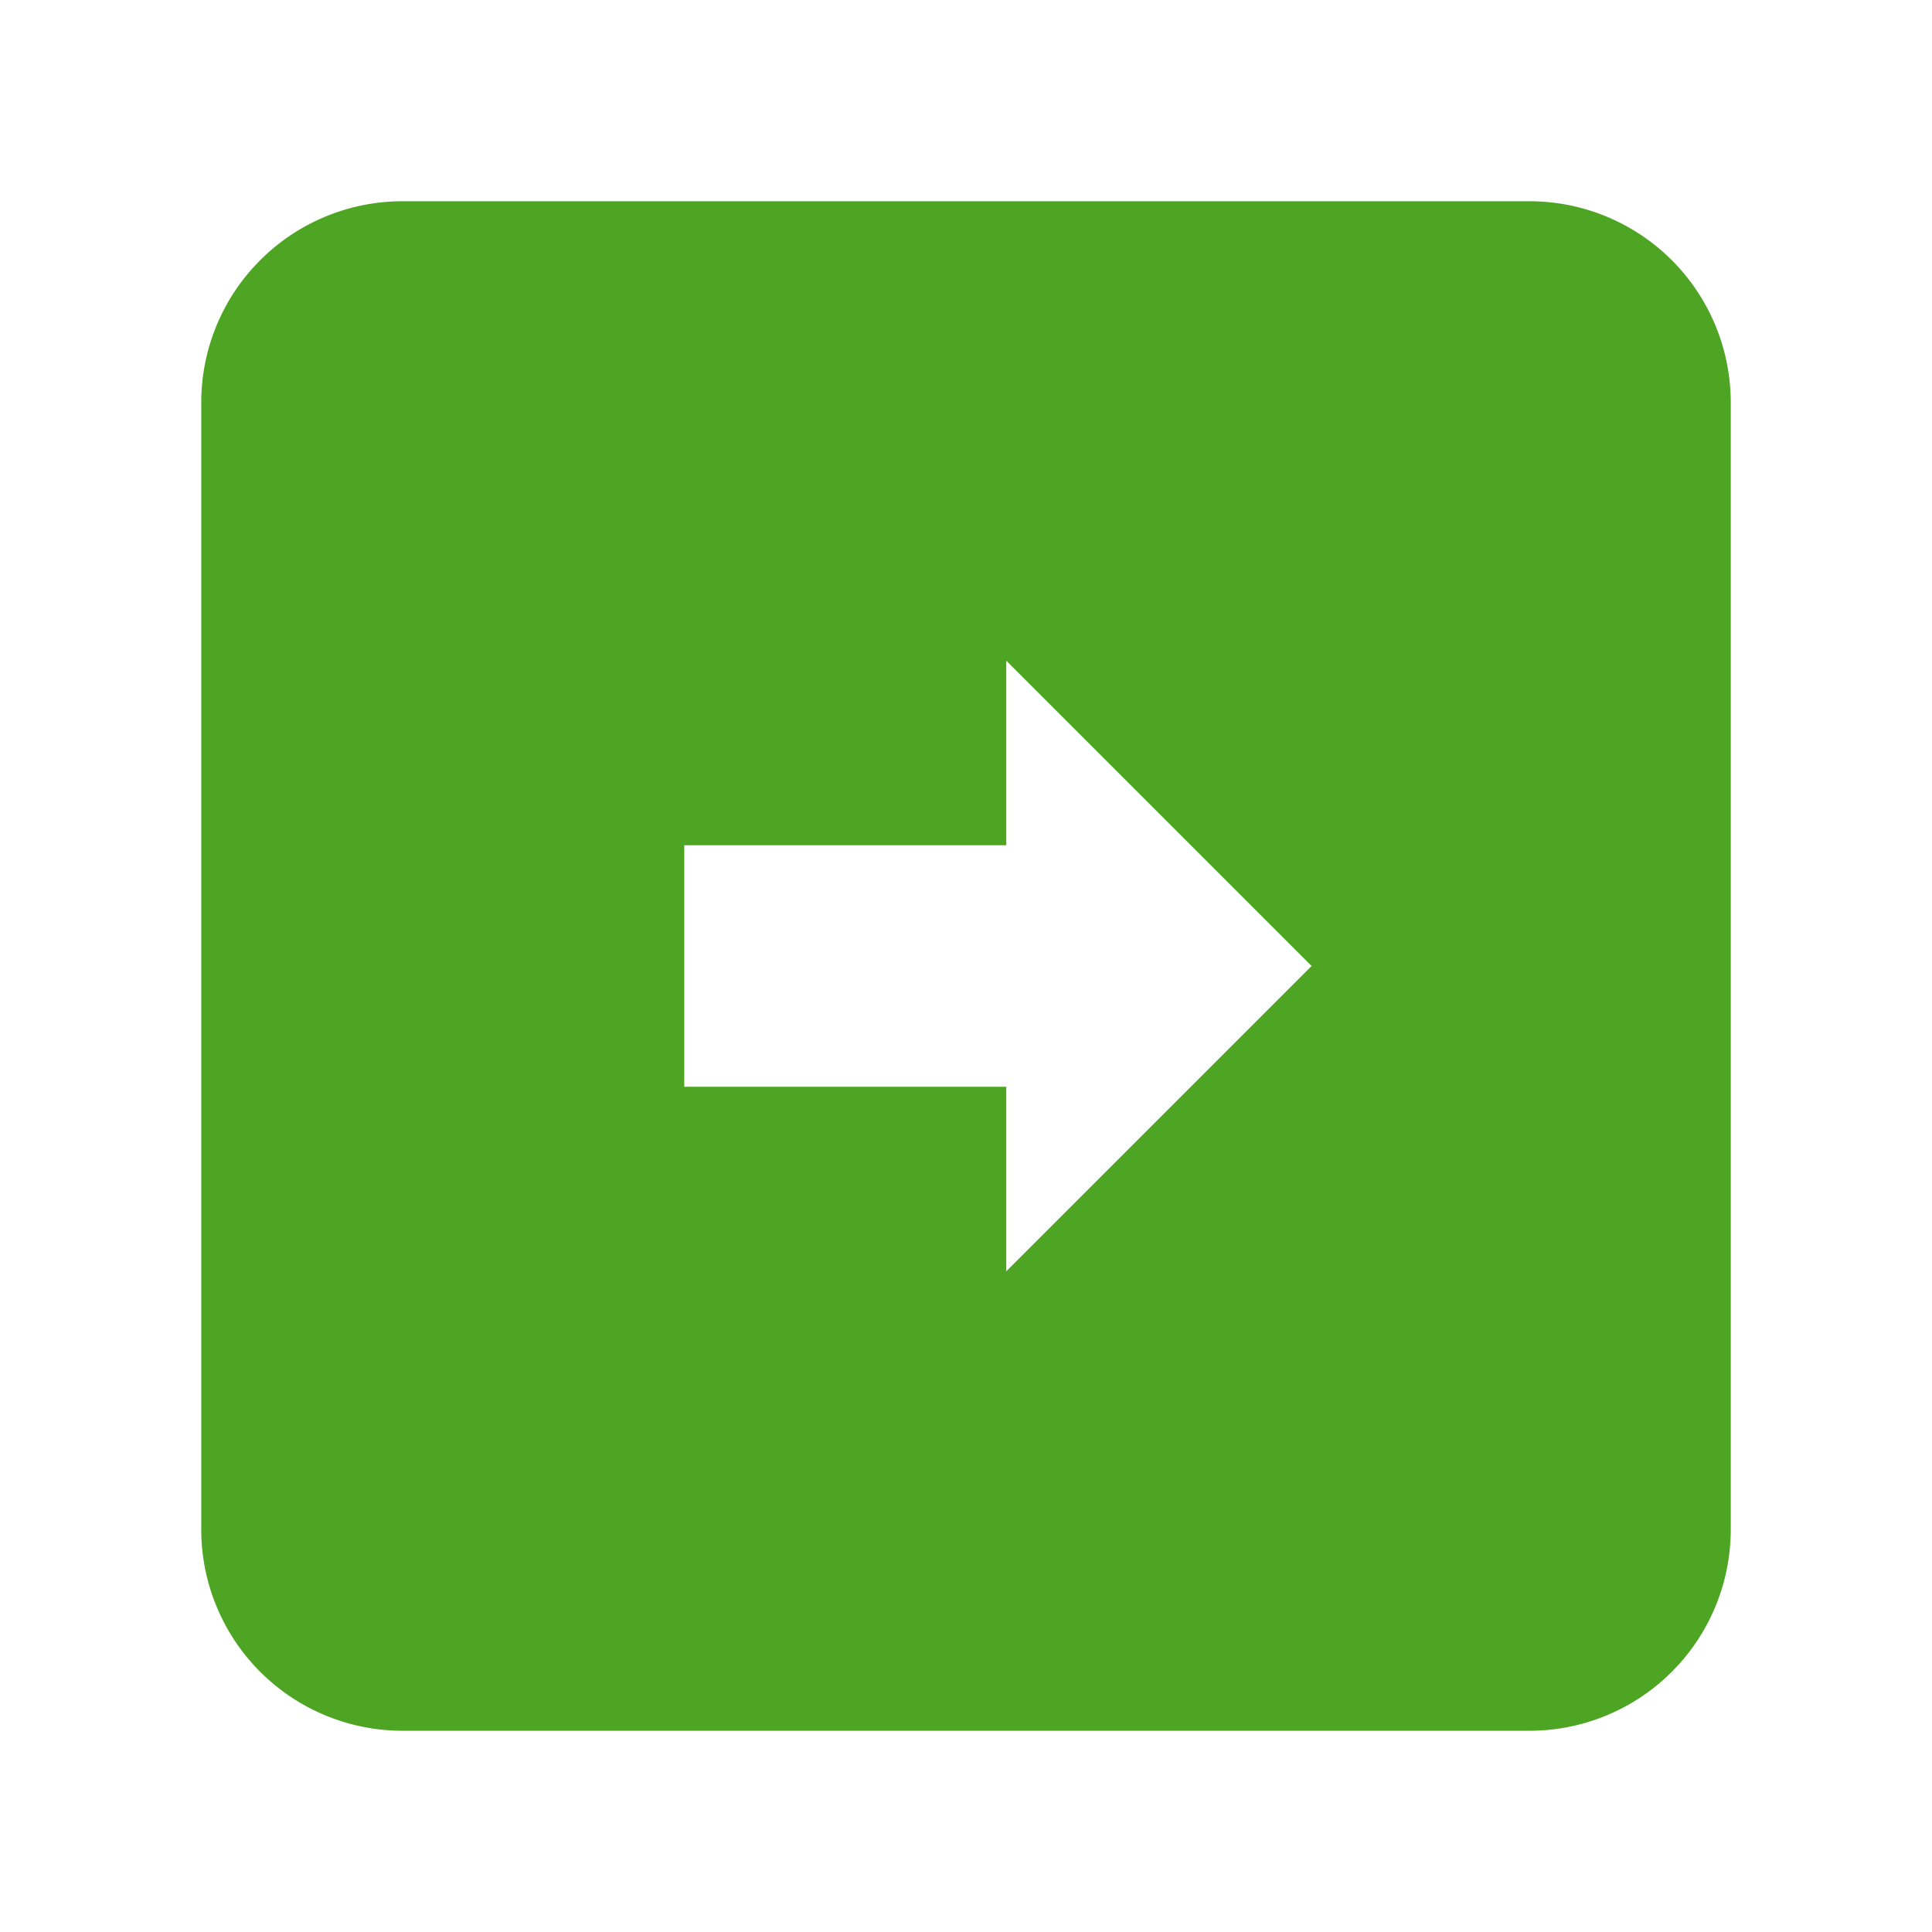 <svg stroke="rgb(78, 165, 36)" fill="rgb(78, 165, 36)" xmlns="http://www.w3.org/2000/svg" viewBox="0 0 24 24"><path d="M3,19V5A2,2 0 0,1 5,3H19A2,2 0 0,1 21,5V19A2,2 0 0,1 19,21H5A2,2 0 0,1 3,19M17,12L12,7V10H8V14H12V17L17,12Z" /></svg>